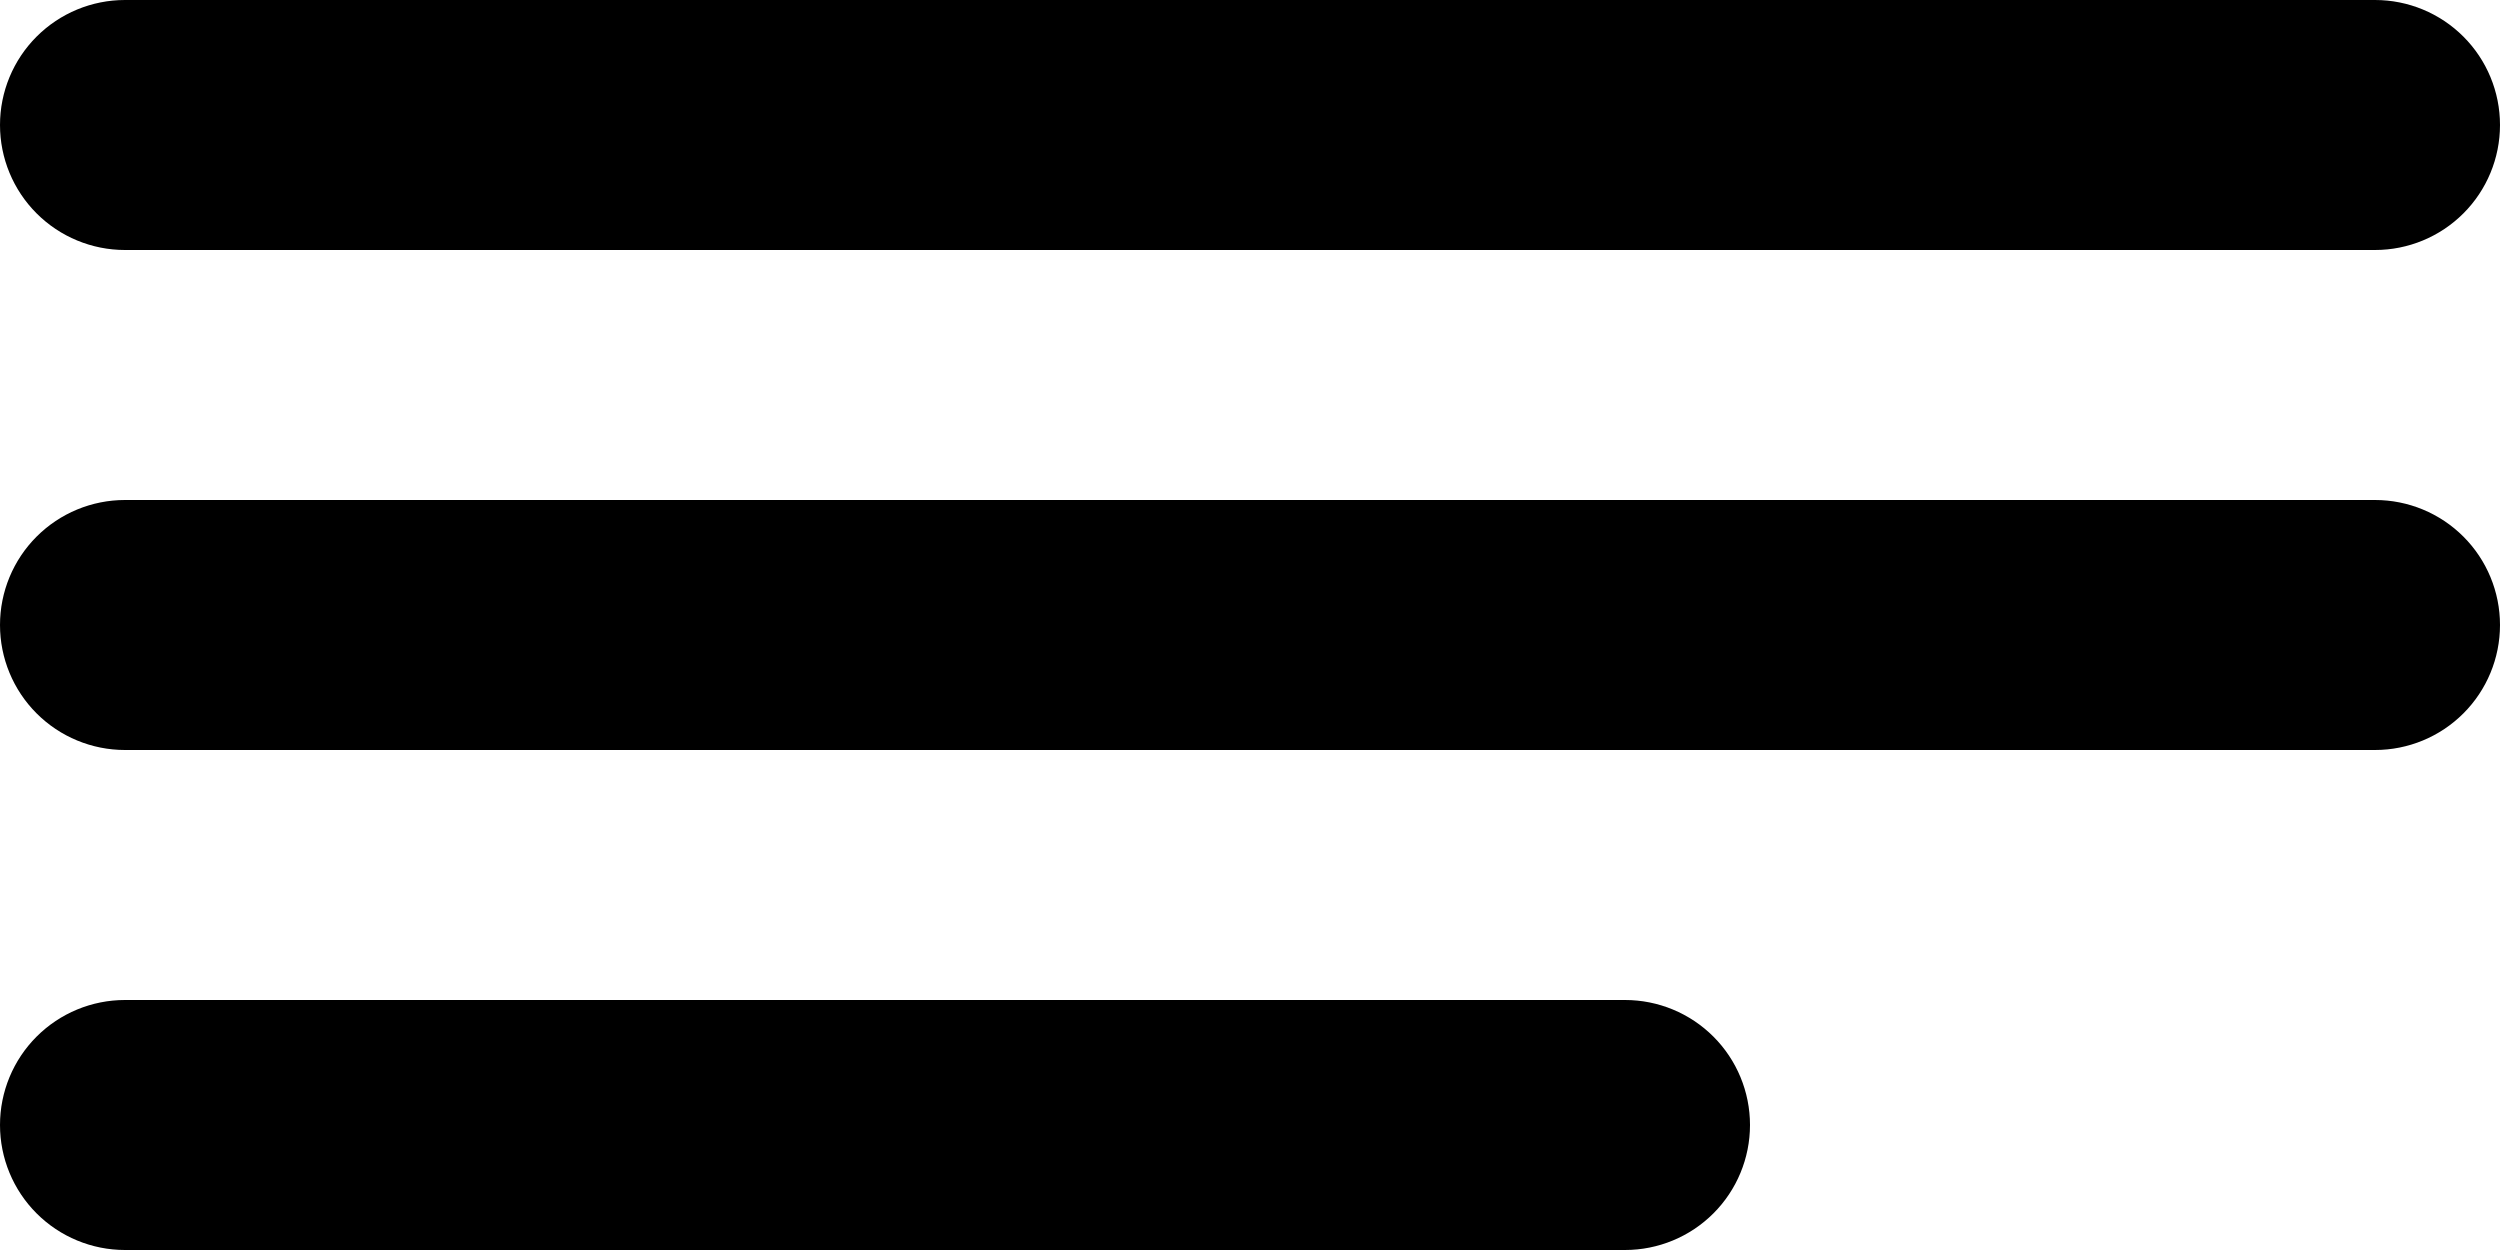 <svg width="64" height="32" viewBox="0 0 64 32" fill="none" xmlns="http://www.w3.org/2000/svg">
<path d="M0 3.2C0 2.351 0.337 1.537 0.937 0.937C1.537 0.337 2.351 0 3.2 0H60.8C61.649 0 62.463 0.337 63.063 0.937C63.663 1.537 64 2.351 64 3.2C64 4.049 63.663 4.863 63.063 5.463C62.463 6.063 61.649 6.4 60.8 6.4H3.2C2.351 6.4 1.537 6.063 0.937 5.463C0.337 4.863 0 4.049 0 3.2ZM0 16C0 15.151 0.337 14.337 0.937 13.737C1.537 13.137 2.351 12.8 3.2 12.8H60.8C61.649 12.8 62.463 13.137 63.063 13.737C63.663 14.337 64 15.151 64 16C64 16.849 63.663 17.663 63.063 18.263C62.463 18.863 61.649 19.2 60.8 19.2H3.2C2.351 19.2 1.537 18.863 0.937 18.263C0.337 17.663 0 16.849 0 16ZM3.2 25.6C2.351 25.6 1.537 25.937 0.937 26.537C0.337 27.137 0 27.951 0 28.8C0 29.649 0.337 30.463 0.937 31.063C1.537 31.663 2.351 32 3.2 32H41.6C42.449 32 43.263 31.663 43.863 31.063C44.463 30.463 44.8 29.649 44.8 28.8C44.8 27.951 44.463 27.137 43.863 26.537C43.263 25.937 42.449 25.6 41.6 25.6H3.2Z" fill="black"/>
</svg>
